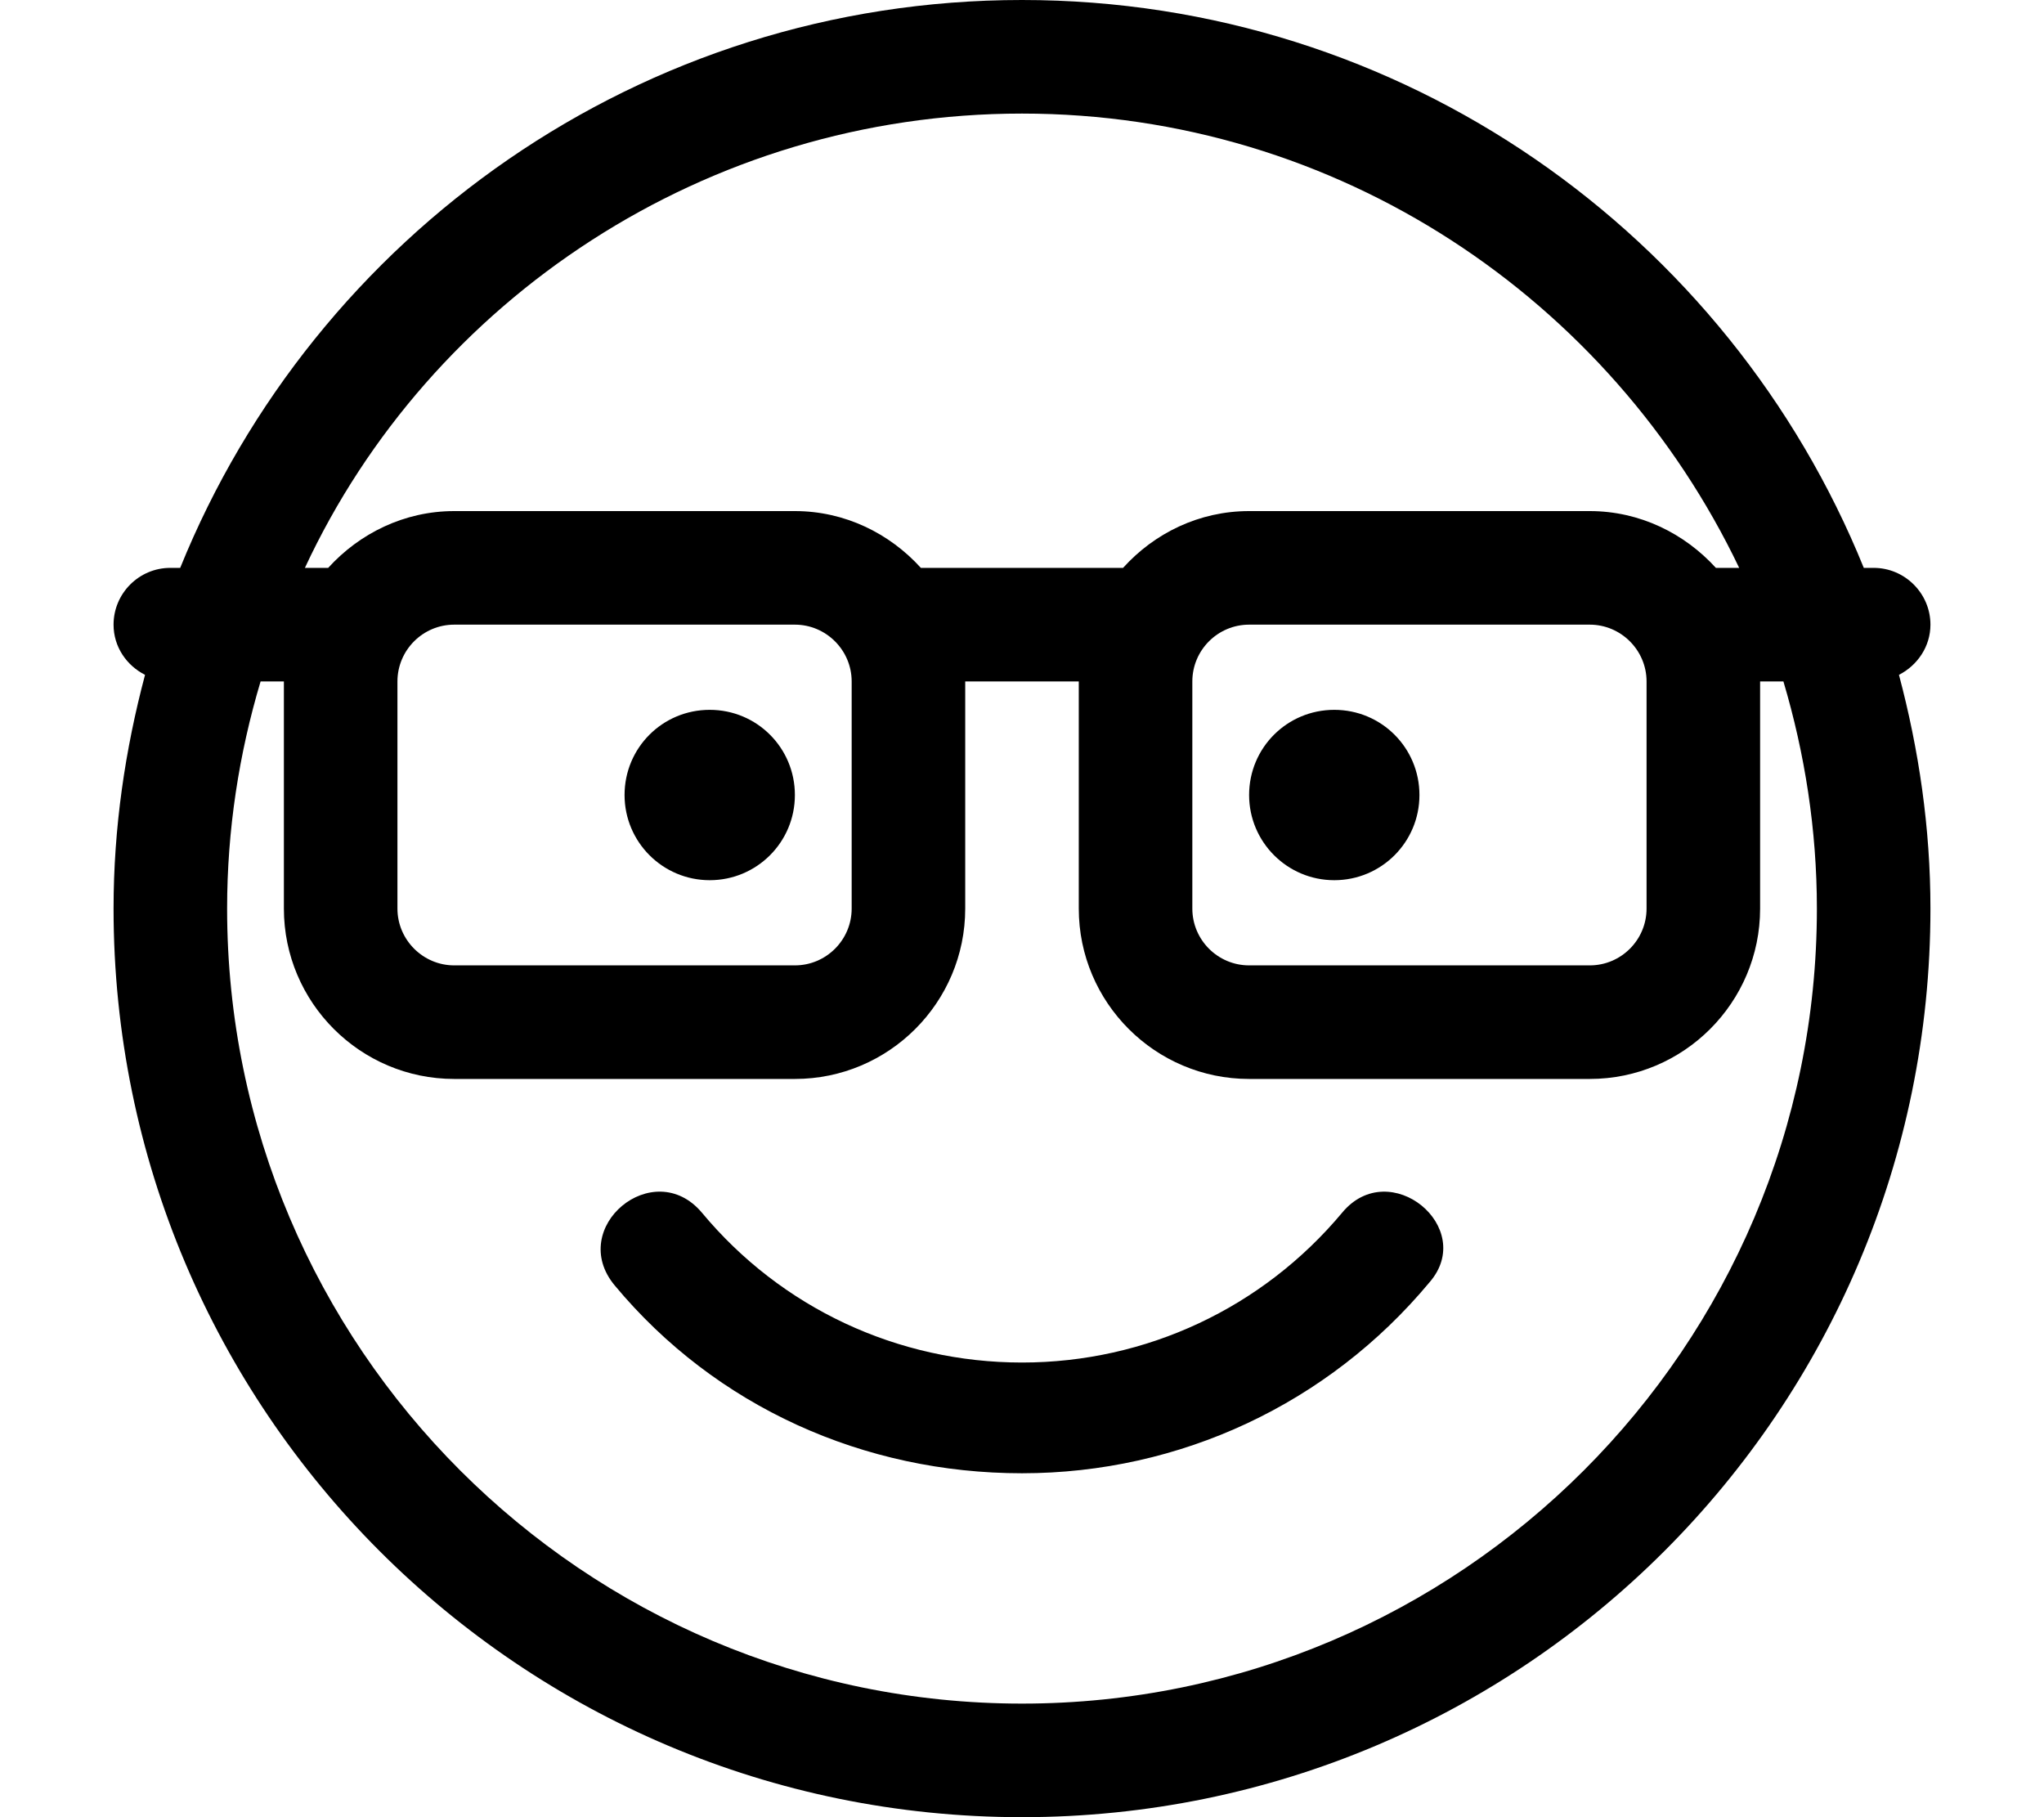 <svg xmlns="http://www.w3.org/2000/svg" viewBox="0 0 576 512"><!--! Font Awesome Pro 6.0.0-beta1 by @fontawesome - https://fontawesome.com License - https://fontawesome.com/license (Commercial License) --><path d="M376 200C362.7 200 352 210.7 352 224c0 13.25 10.75 24 24 24S400 237.3 400 224C400 210.7 389.3 200 376 200zM378.2 341.7C355.8 368.5 323 383.9 288 383.9s-67.82-15.33-90.2-42.22c-13.62-16.2-38.16 4.203-24.57 20.5C201.7 396.4 243.5 415.1 288 415.1s86.31-19.56 114.8-53.76C416.3 345.9 391.6 325.5 378.2 341.7zM200 200C186.7 200 176 210.7 176 224c0 13.25 10.75 24 24 24S224 237.3 224 224C224 210.7 213.3 200 200 200zM544 176C544 167.2 536.8 160 528 160h-2.783C487.2 66.22 395.4 0 288 0S88.78 66.22 50.78 160H48C39.16 160 32 167.2 32 176c0 6.242 3.664 11.5 8.871 14.14C35.27 211.2 32 233.2 32 256c0 141.4 114.6 256 256 256s256-114.6 256-256c0-22.81-3.273-44.81-8.871-65.86C540.3 187.5 544 182.2 544 176zM288 32c89.13 0 166 52.45 202.1 128h-6.562C474.7 150.3 462.1 144 448 144h-96c-14.13 0-26.72 6.252-35.52 16H259.5C250.7 150.3 238.1 144 224 144H128C113.9 144 101.3 150.3 92.48 160H85.92C121.1 84.45 198.9 32 288 32zM464 192v64c0 8.812-7.172 16-16 16h-96c-8.828 0-16-7.188-16-16V192c0-8.812 7.172-16 16-16h96C456.8 176 464 183.2 464 192zM240 192v64c0 8.812-7.172 16-16 16H128C119.2 272 112 264.8 112 256V192c0-8.812 7.172-16 16-16h96C232.8 176 240 183.2 240 192zM288 480c-123.5 0-224-100.5-224-224c0-22.25 3.367-43.7 9.434-64H80v64c0 26.47 21.53 48 48 48h96c26.47 0 48-21.53 48-48V192h32v64c0 26.47 21.53 48 48 48h96c26.47 0 48-21.53 48-48V192h6.566C508.6 212.3 512 233.8 512 256C512 379.5 411.5 480 288 480z"/></svg>